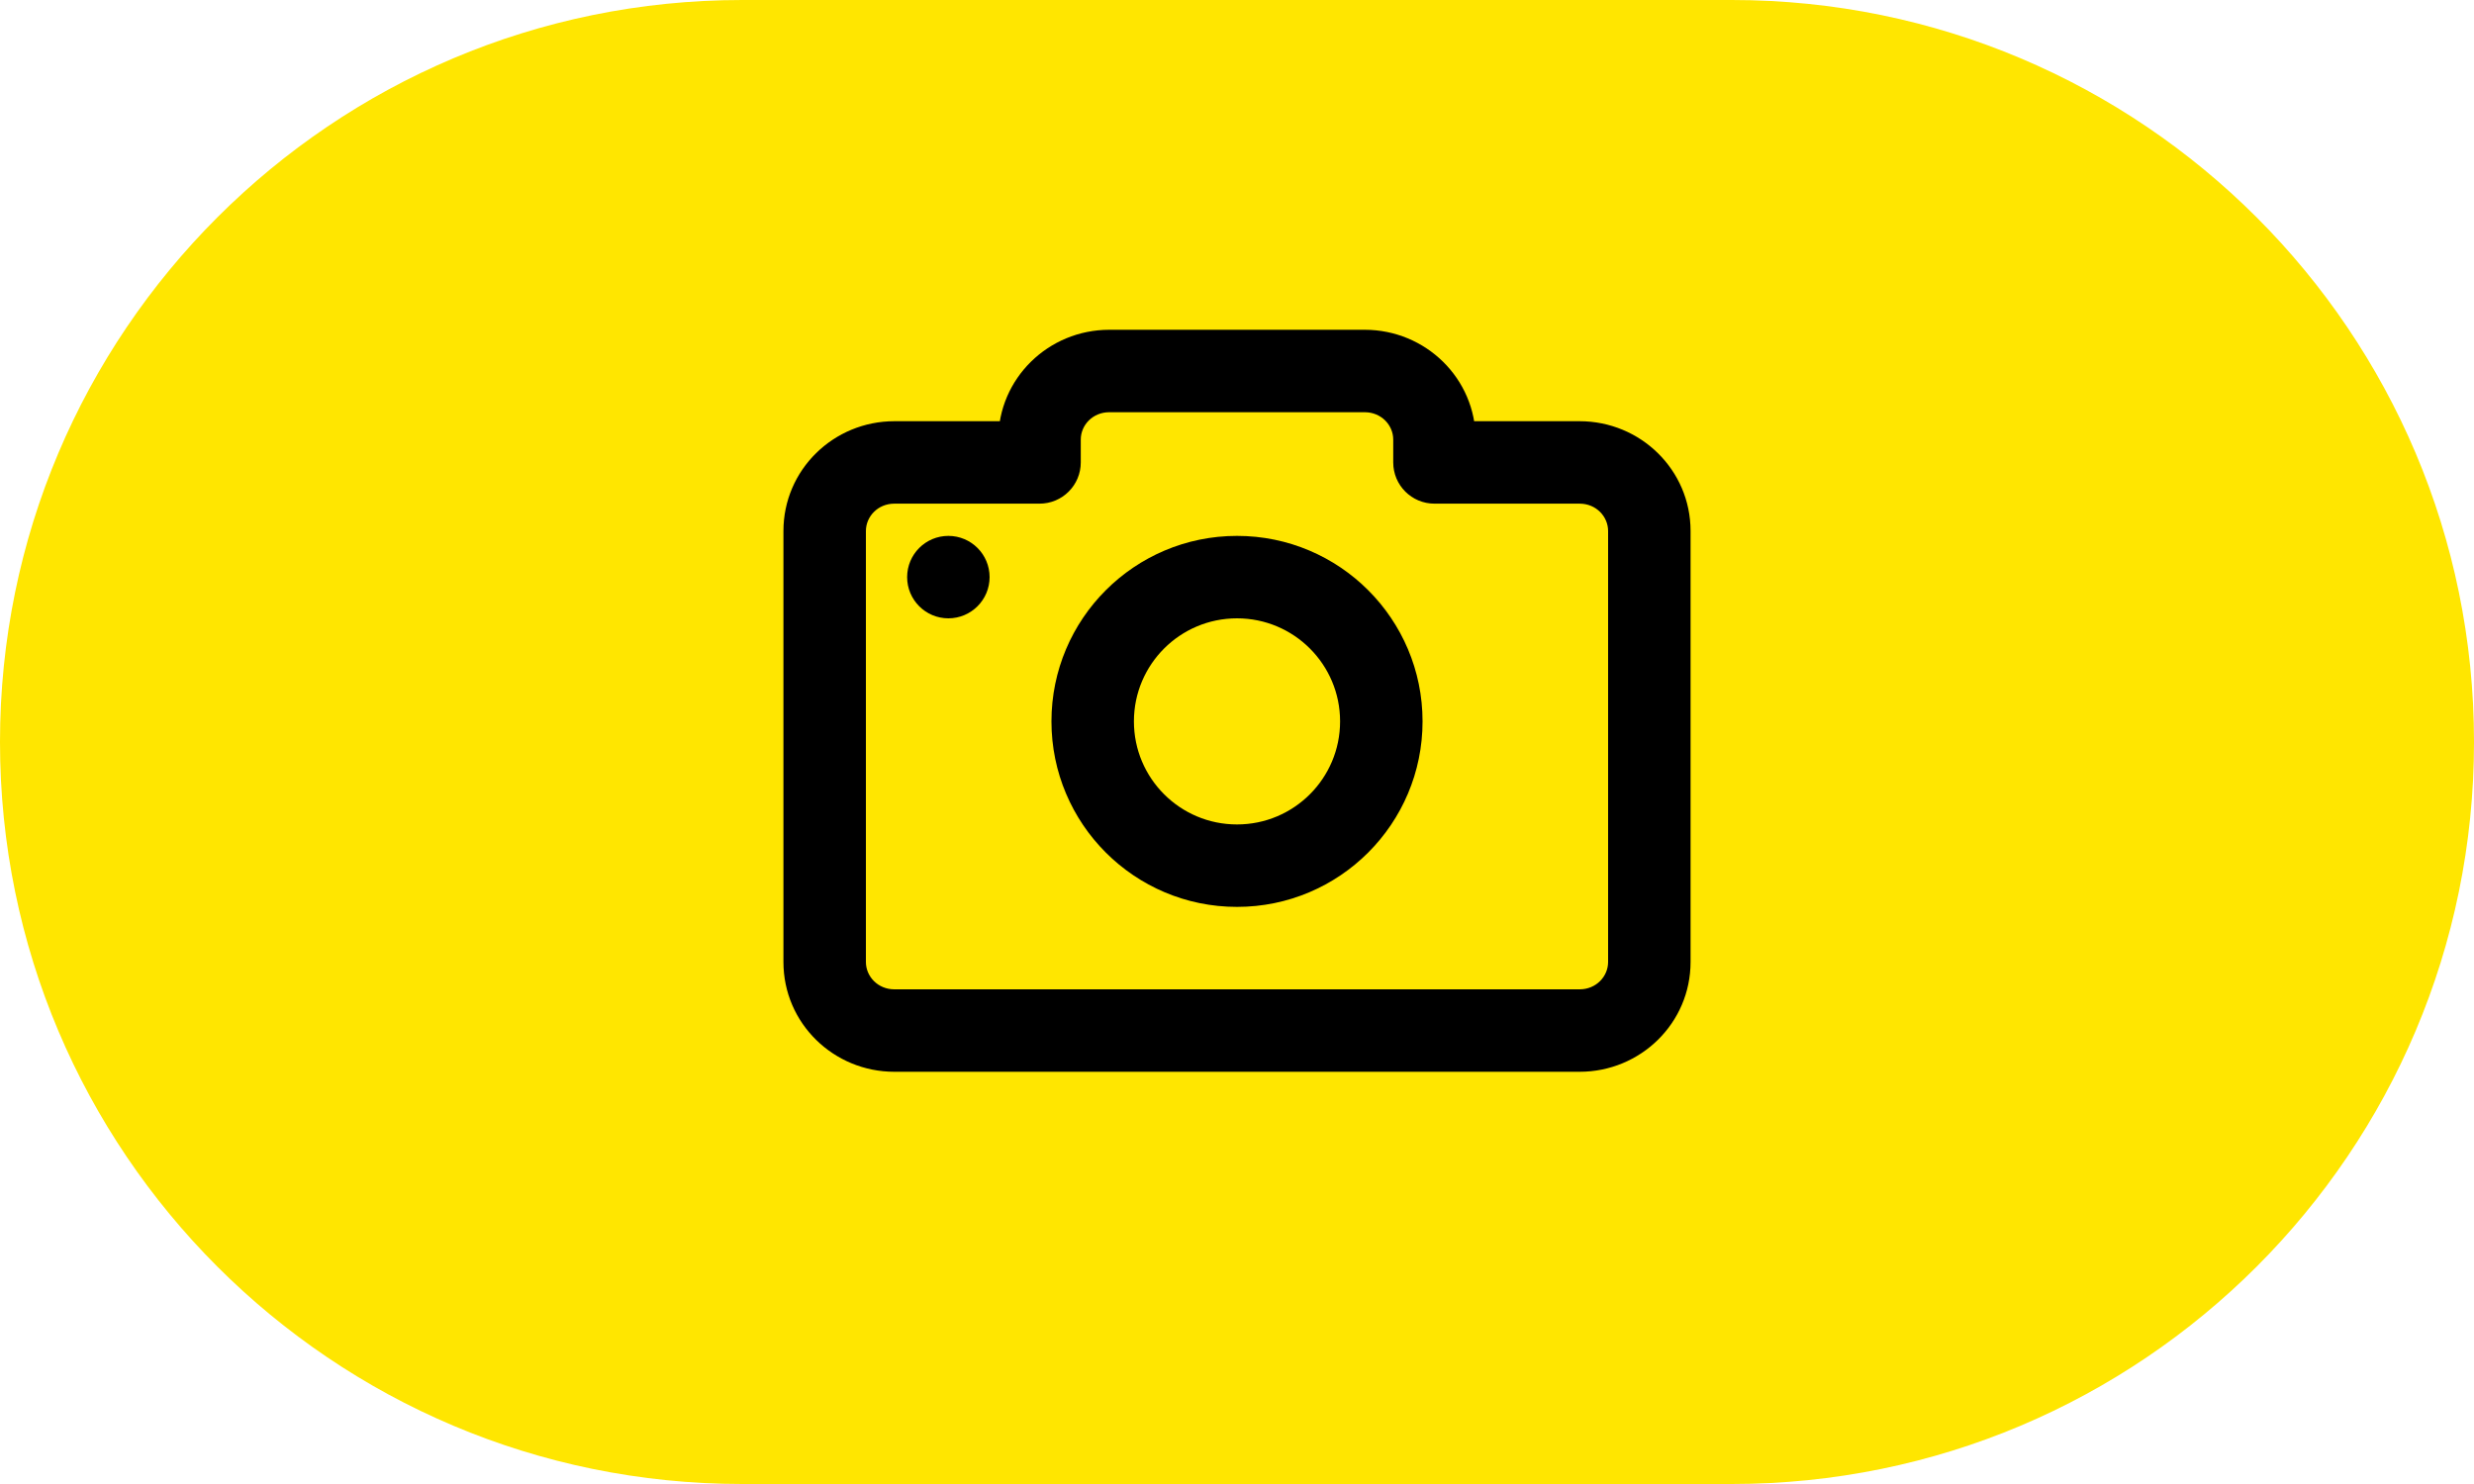 <svg width="60" height="36" viewBox="0 0 60 36" fill="none" xmlns="http://www.w3.org/2000/svg">
<path d="M0 18C0 8.059 8.059 0 18 0H42C51.941 0 60 8.059 60 18C60 27.941 51.941 36 42 36H18C8.059 36 0 27.941 0 18Z" fill="#FFE600"/>
<path d="M23 15C23.552 15 24 14.552 24 14C24 13.448 23.552 13 23 13C22.448 13 22 13.448 22 14C22 14.552 22.448 15 23 15Z" fill="black"/>
<path d="M34.789 11.218H33.789C33.789 11.771 34.236 12.218 34.789 12.218V11.218ZM25.211 11.218V12.218C25.764 12.218 26.211 11.771 26.211 11.218H25.211ZM32.5 17.5C32.5 18.881 31.381 20 30 20V22C32.485 22 34.5 19.985 34.5 17.5H32.5ZM30 20C28.619 20 27.5 18.881 27.5 17.5H25.5C25.5 19.985 27.515 22 30 22V20ZM27.5 17.5C27.5 16.119 28.619 15 30 15V13C27.515 13 25.5 15.015 25.5 17.5H27.5ZM30 15C31.381 15 32.5 16.119 32.5 17.5H34.5C34.5 15.015 32.485 13 30 13V15ZM38.31 10.218H34.789V12.218H38.31V10.218ZM35.789 11.218V10.664H33.789V11.218H35.789ZM35.789 10.664C35.789 9.176 34.571 8 33.099 8V10C33.496 10 33.789 10.31 33.789 10.664H35.789ZM33.099 8H26.901V10H33.099V8ZM26.901 8C25.429 8 24.211 9.176 24.211 10.664H26.211C26.211 10.31 26.504 10 26.901 10V8ZM24.211 10.664V11.218H26.211V10.664H24.211ZM25.211 10.218H21.69V12.218H25.211V10.218ZM21.69 10.218C20.218 10.218 19 11.395 19 12.882H21C21 12.529 21.292 12.218 21.69 12.218V10.218ZM19 12.882V23.336H21V12.882H19ZM19 23.336C19 24.824 20.218 26 21.69 26V24C21.292 24 21 23.69 21 23.336H19ZM21.69 26H38.31V24H21.69V26ZM38.31 26C39.782 26 41 24.824 41 23.336H39C39 23.69 38.708 24 38.31 24V26ZM41 23.336V12.882H39V23.336H41ZM41 12.882C41 11.395 39.782 10.218 38.31 10.218V12.218C38.708 12.218 39 12.529 39 12.882H41Z" fill="black"/>
</svg>
